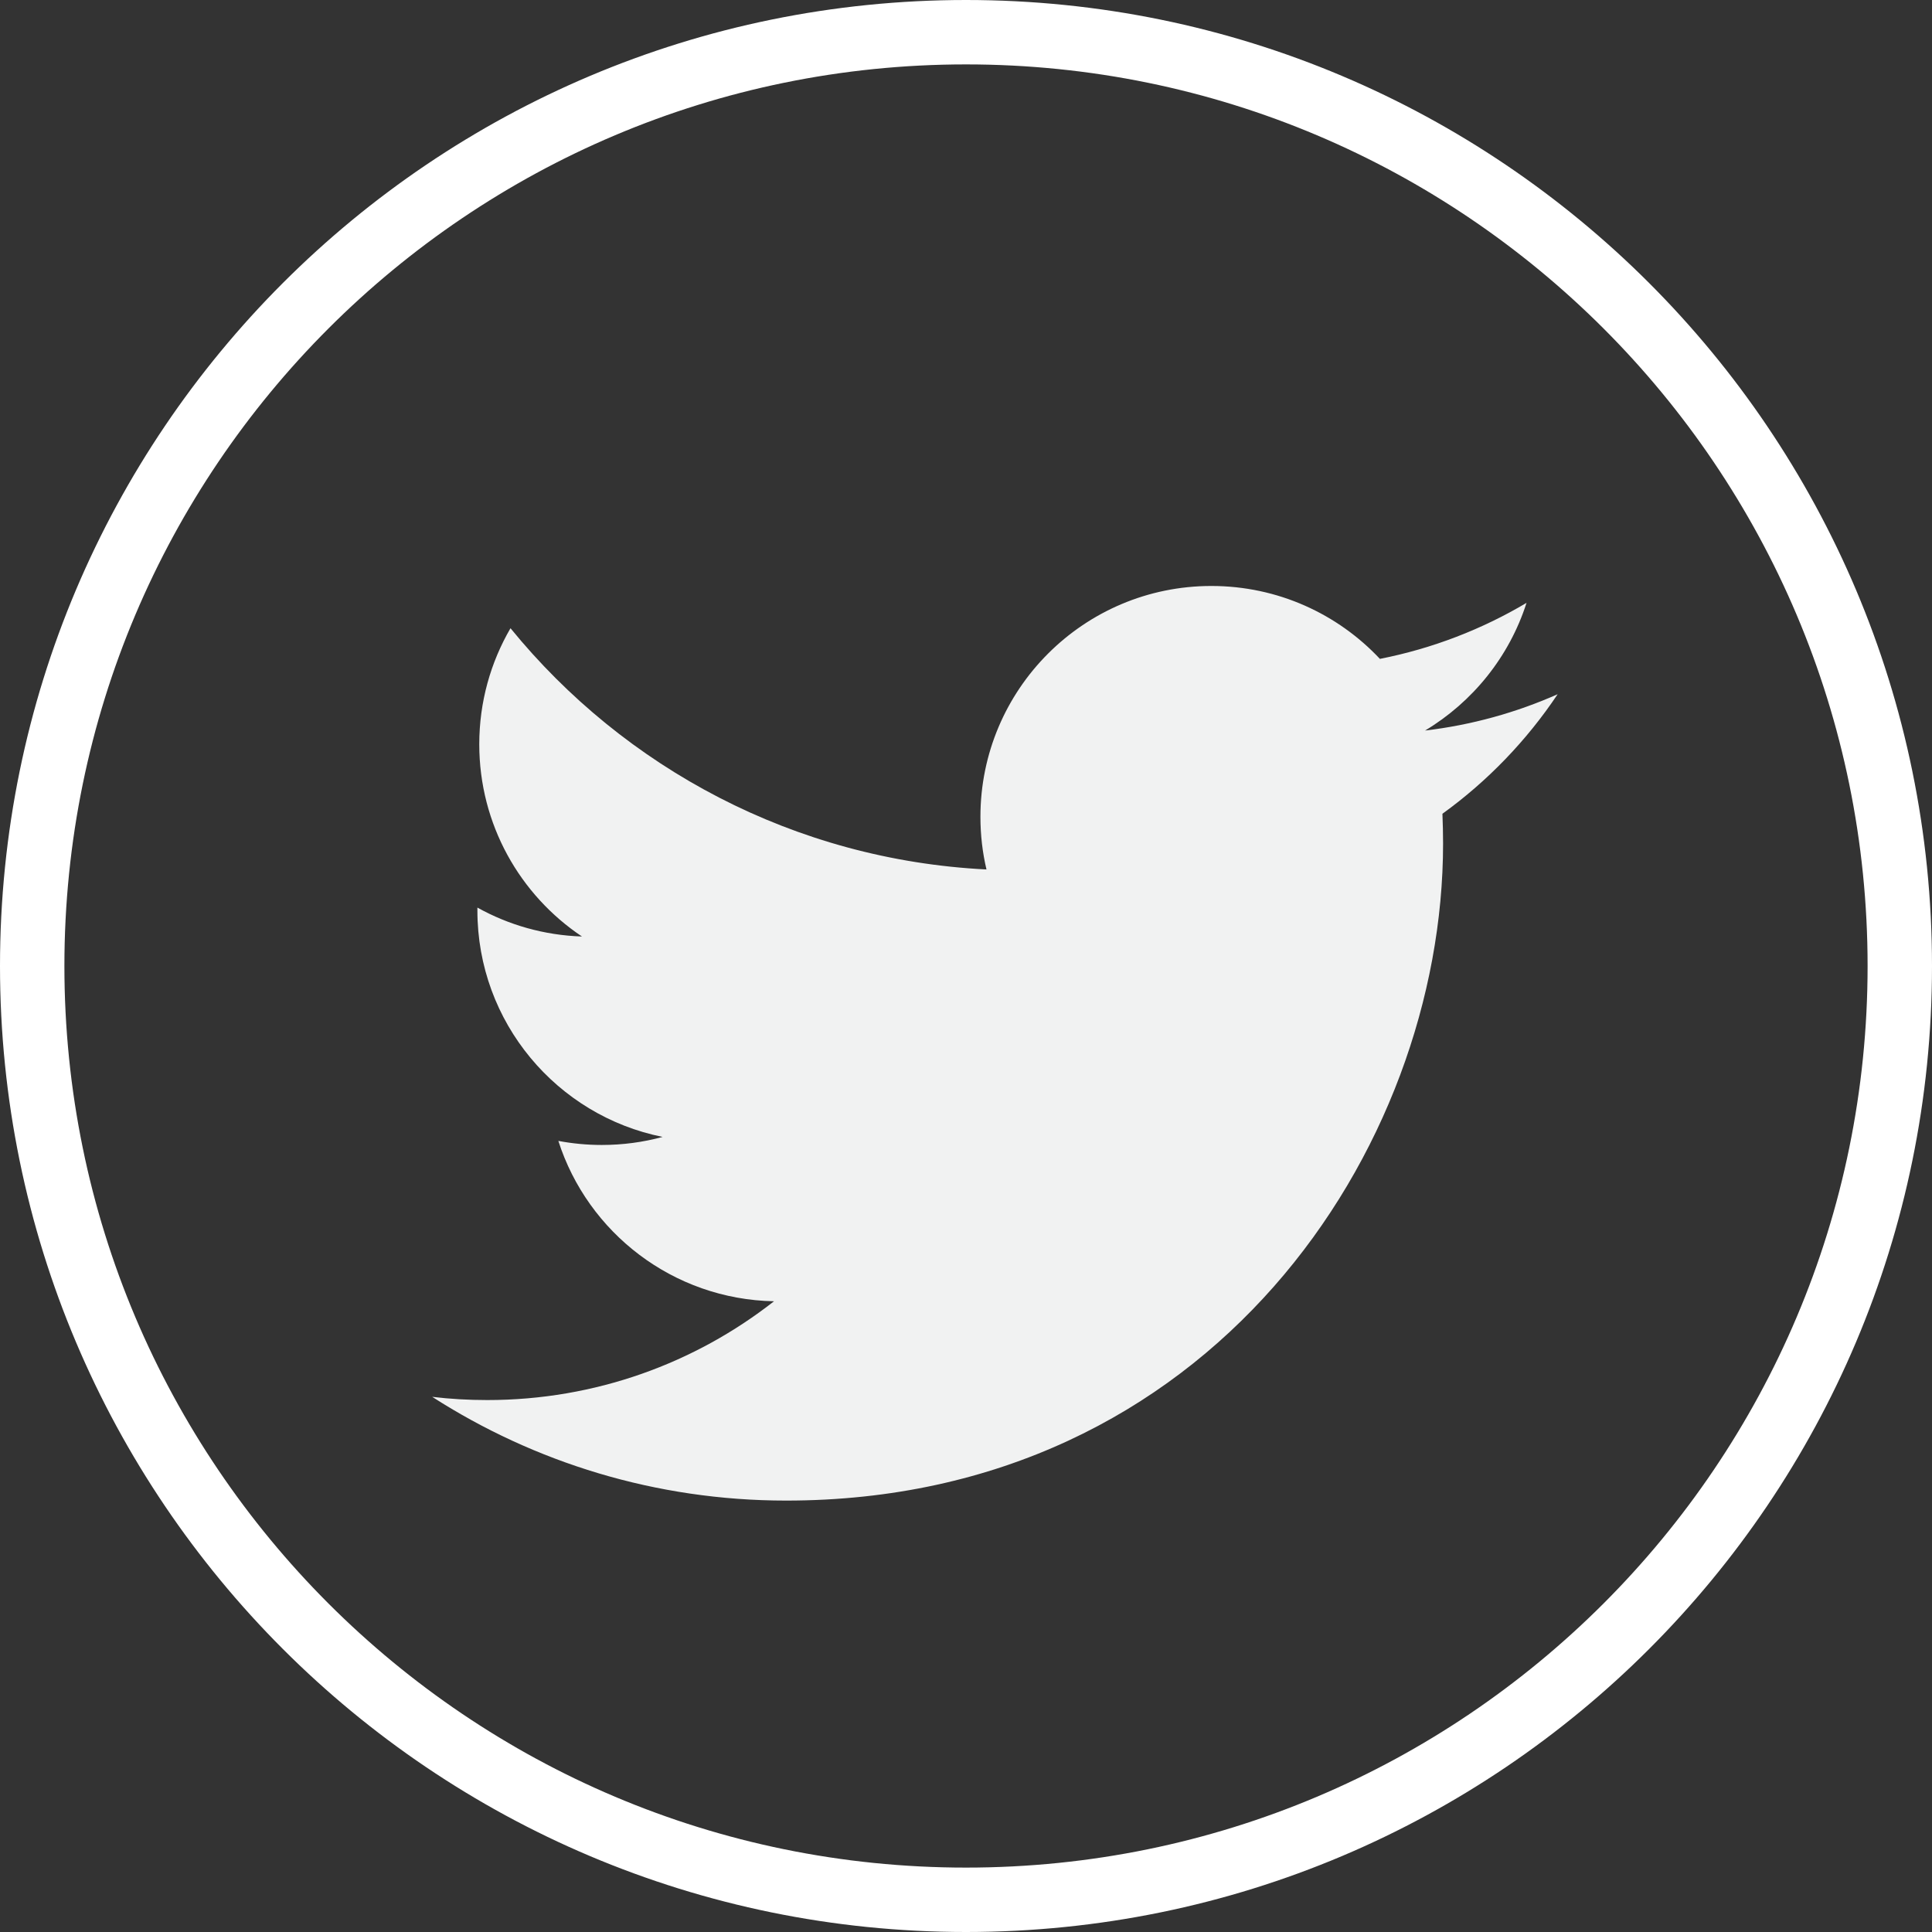 <svg width="30" height="30" viewBox="0 0 30 30" fill="none" xmlns="http://www.w3.org/2000/svg">
<rect x="0" y="0" width="30" height="30" fill="#333333" stroke="none"/>
<g clip-path="url(#clip0_339_468)">
<path d="M29.5 15C29.5 23.008 23.008 29.5 15 29.5C6.992 29.5 0.5 23.008 0.5 15C0.5 6.992 6.992 0.5 15 0.5C23.008 0.5 29.5 6.992 29.5 15Z" stroke="white"/>
<path d="M24.187 10.78C23.544 11.065 22.853 11.258 22.128 11.344C22.868 10.9 23.436 10.198 23.704 9.361C23.012 9.772 22.244 10.07 21.427 10.231C20.773 9.534 19.842 9.099 18.81 9.099C16.83 9.099 15.224 10.704 15.224 12.684C15.224 12.965 15.256 13.239 15.318 13.501C12.338 13.352 9.696 11.925 7.927 9.755C7.619 10.284 7.442 10.9 7.442 11.557C7.442 12.801 8.075 13.899 9.037 14.542C8.449 14.523 7.896 14.362 7.413 14.093C7.413 14.108 7.413 14.123 7.413 14.138C7.413 15.876 8.649 17.325 10.289 17.654C9.988 17.736 9.671 17.779 9.344 17.779C9.113 17.779 8.889 17.757 8.67 17.716C9.126 19.14 10.45 20.176 12.019 20.206C10.792 21.167 9.246 21.74 7.566 21.74C7.277 21.74 6.991 21.724 6.711 21.69C8.297 22.708 10.182 23.301 12.207 23.301C18.802 23.301 22.408 17.838 22.408 13.099C22.408 12.944 22.404 12.789 22.398 12.636C23.099 12.13 23.706 11.499 24.187 10.78Z" fill="#F1F2F2"/>
</g>
<defs>
<clipPath id="clip0_339_468">
<rect width="30" height="30" fill="white"/>
</clipPath>
</defs>
</svg>

